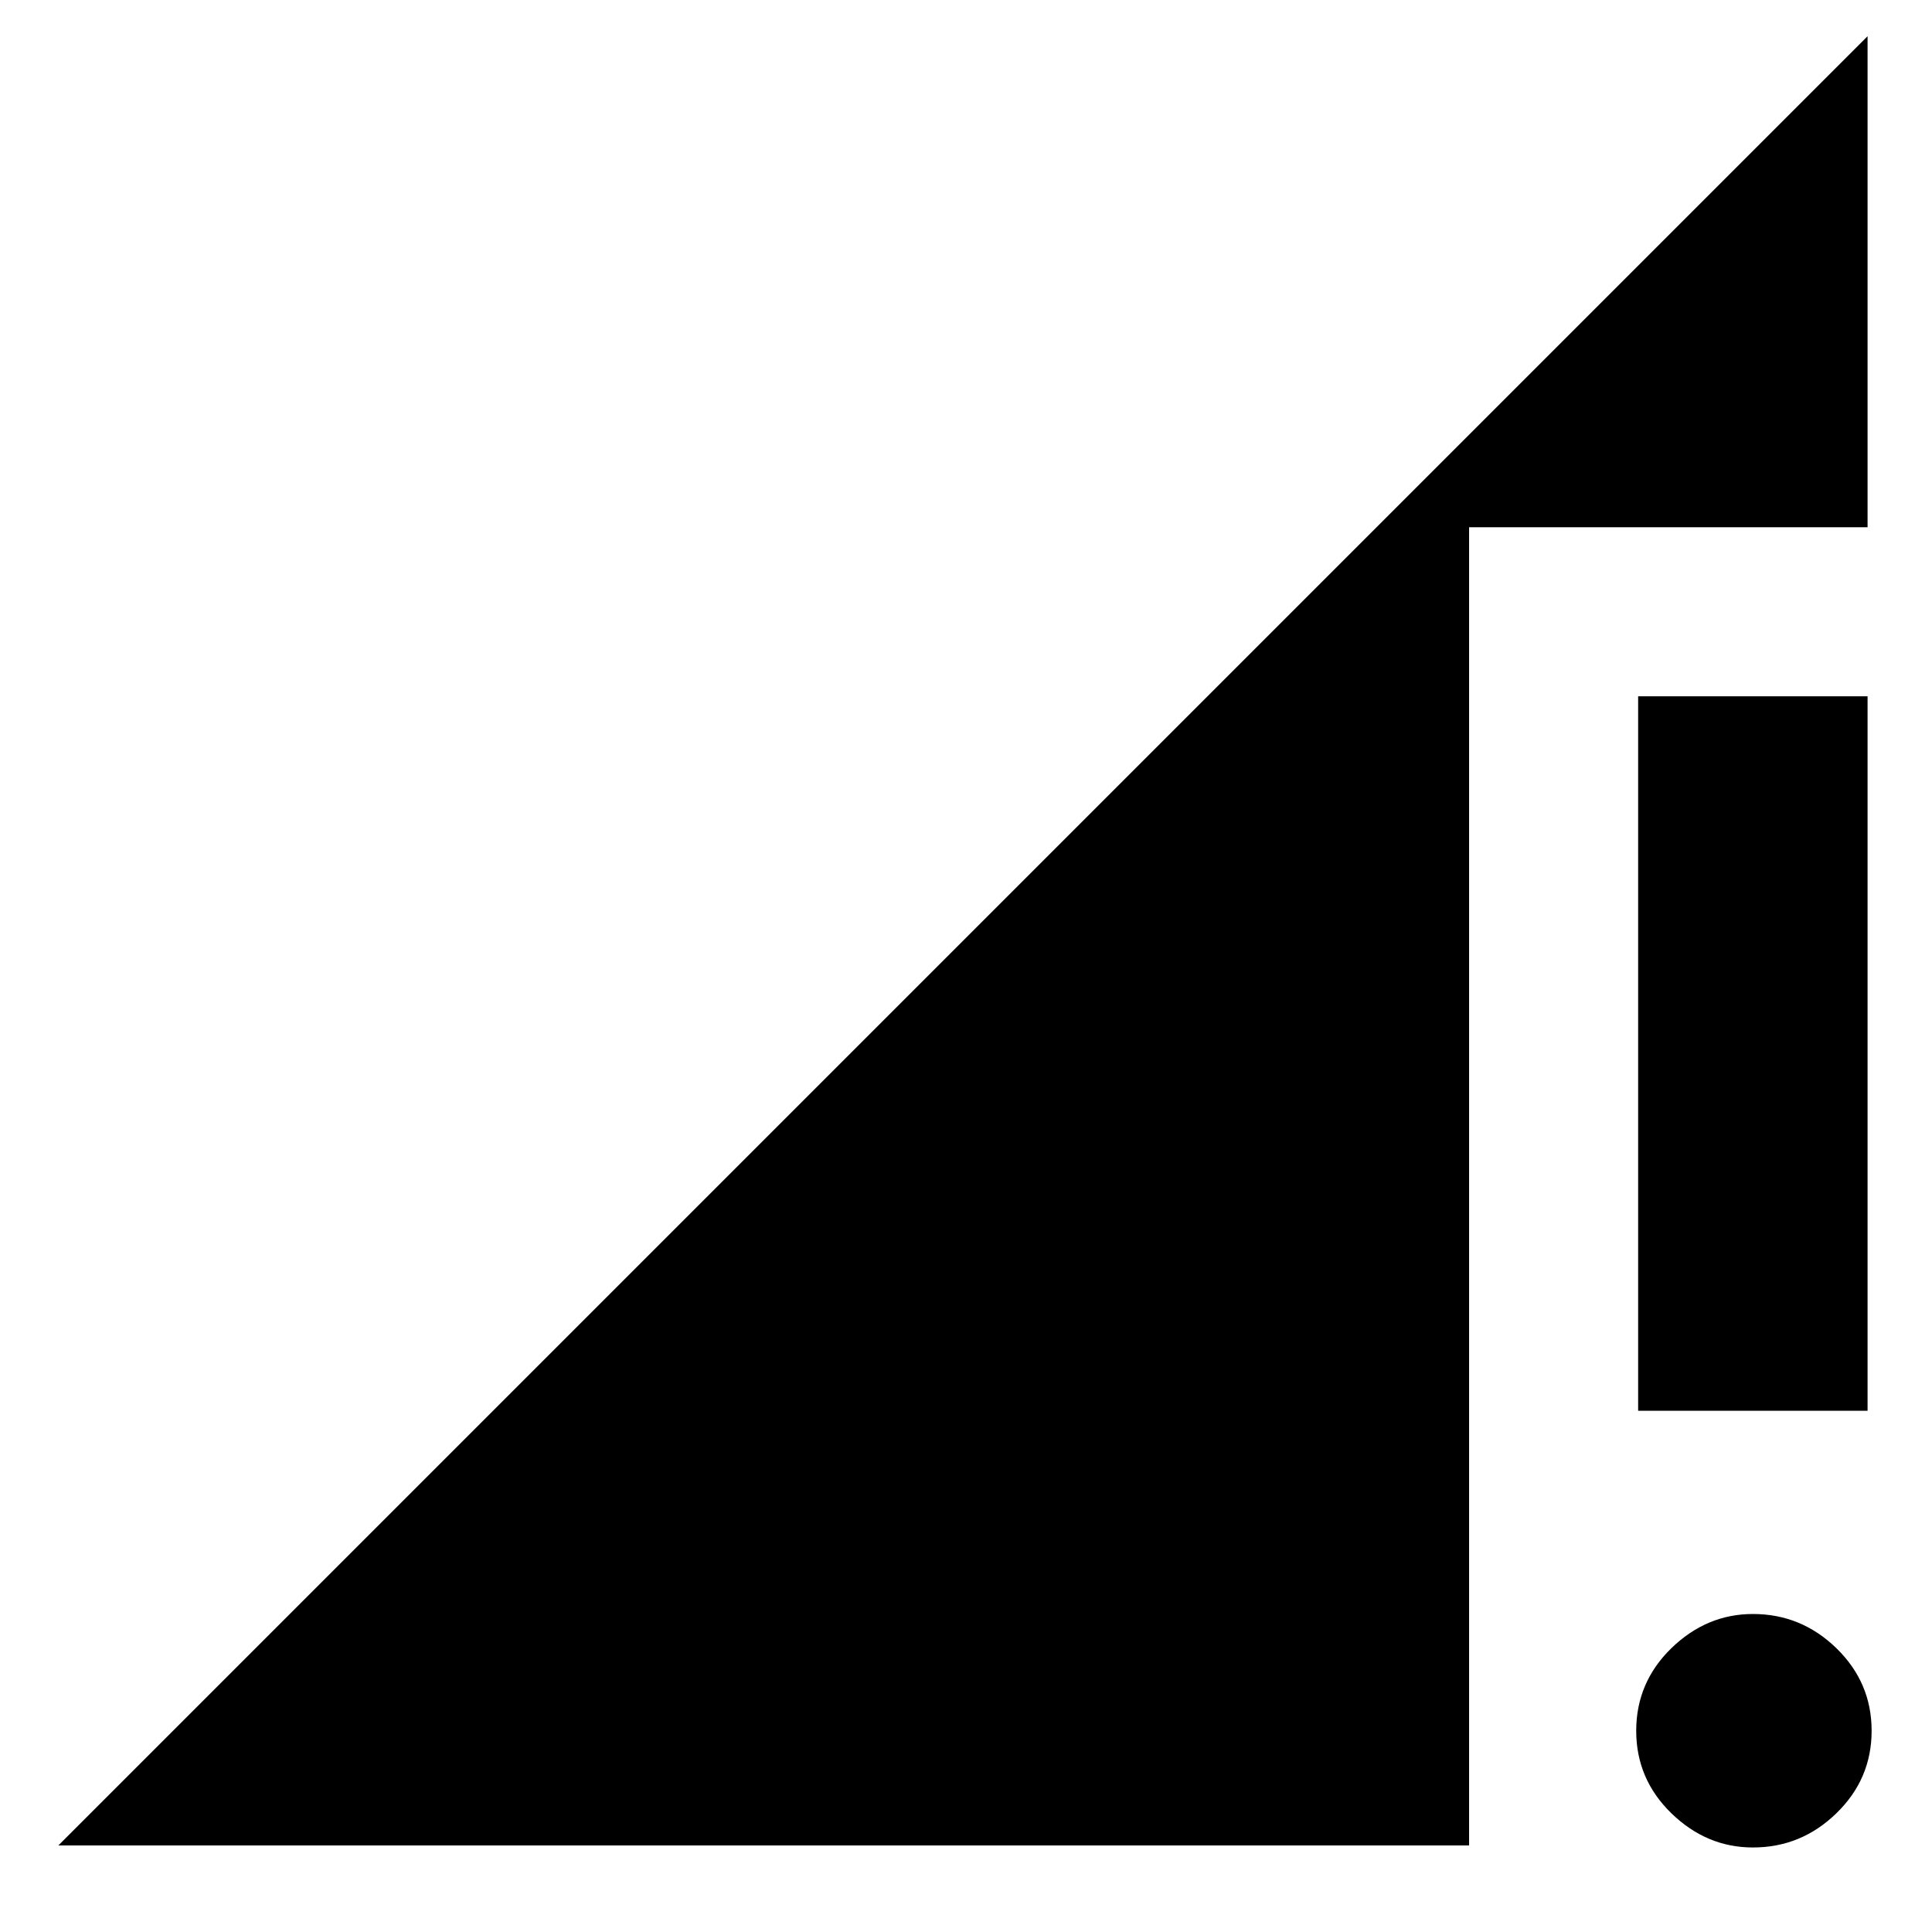 <svg xmlns="http://www.w3.org/2000/svg" height="20" width="20"><path d="M16.958 14.604V7.208h2.375v7.396Zm1.188 4.521q-.479 0-.844-.354-.364-.354-.364-.854t.364-.855q.365-.354.844-.354.5 0 .864.354.365.355.365.855t-.365.854q-.364.354-.864.354ZM.604 19.104 19.333.375v5.083h-4.125v13.646Z"/></svg>